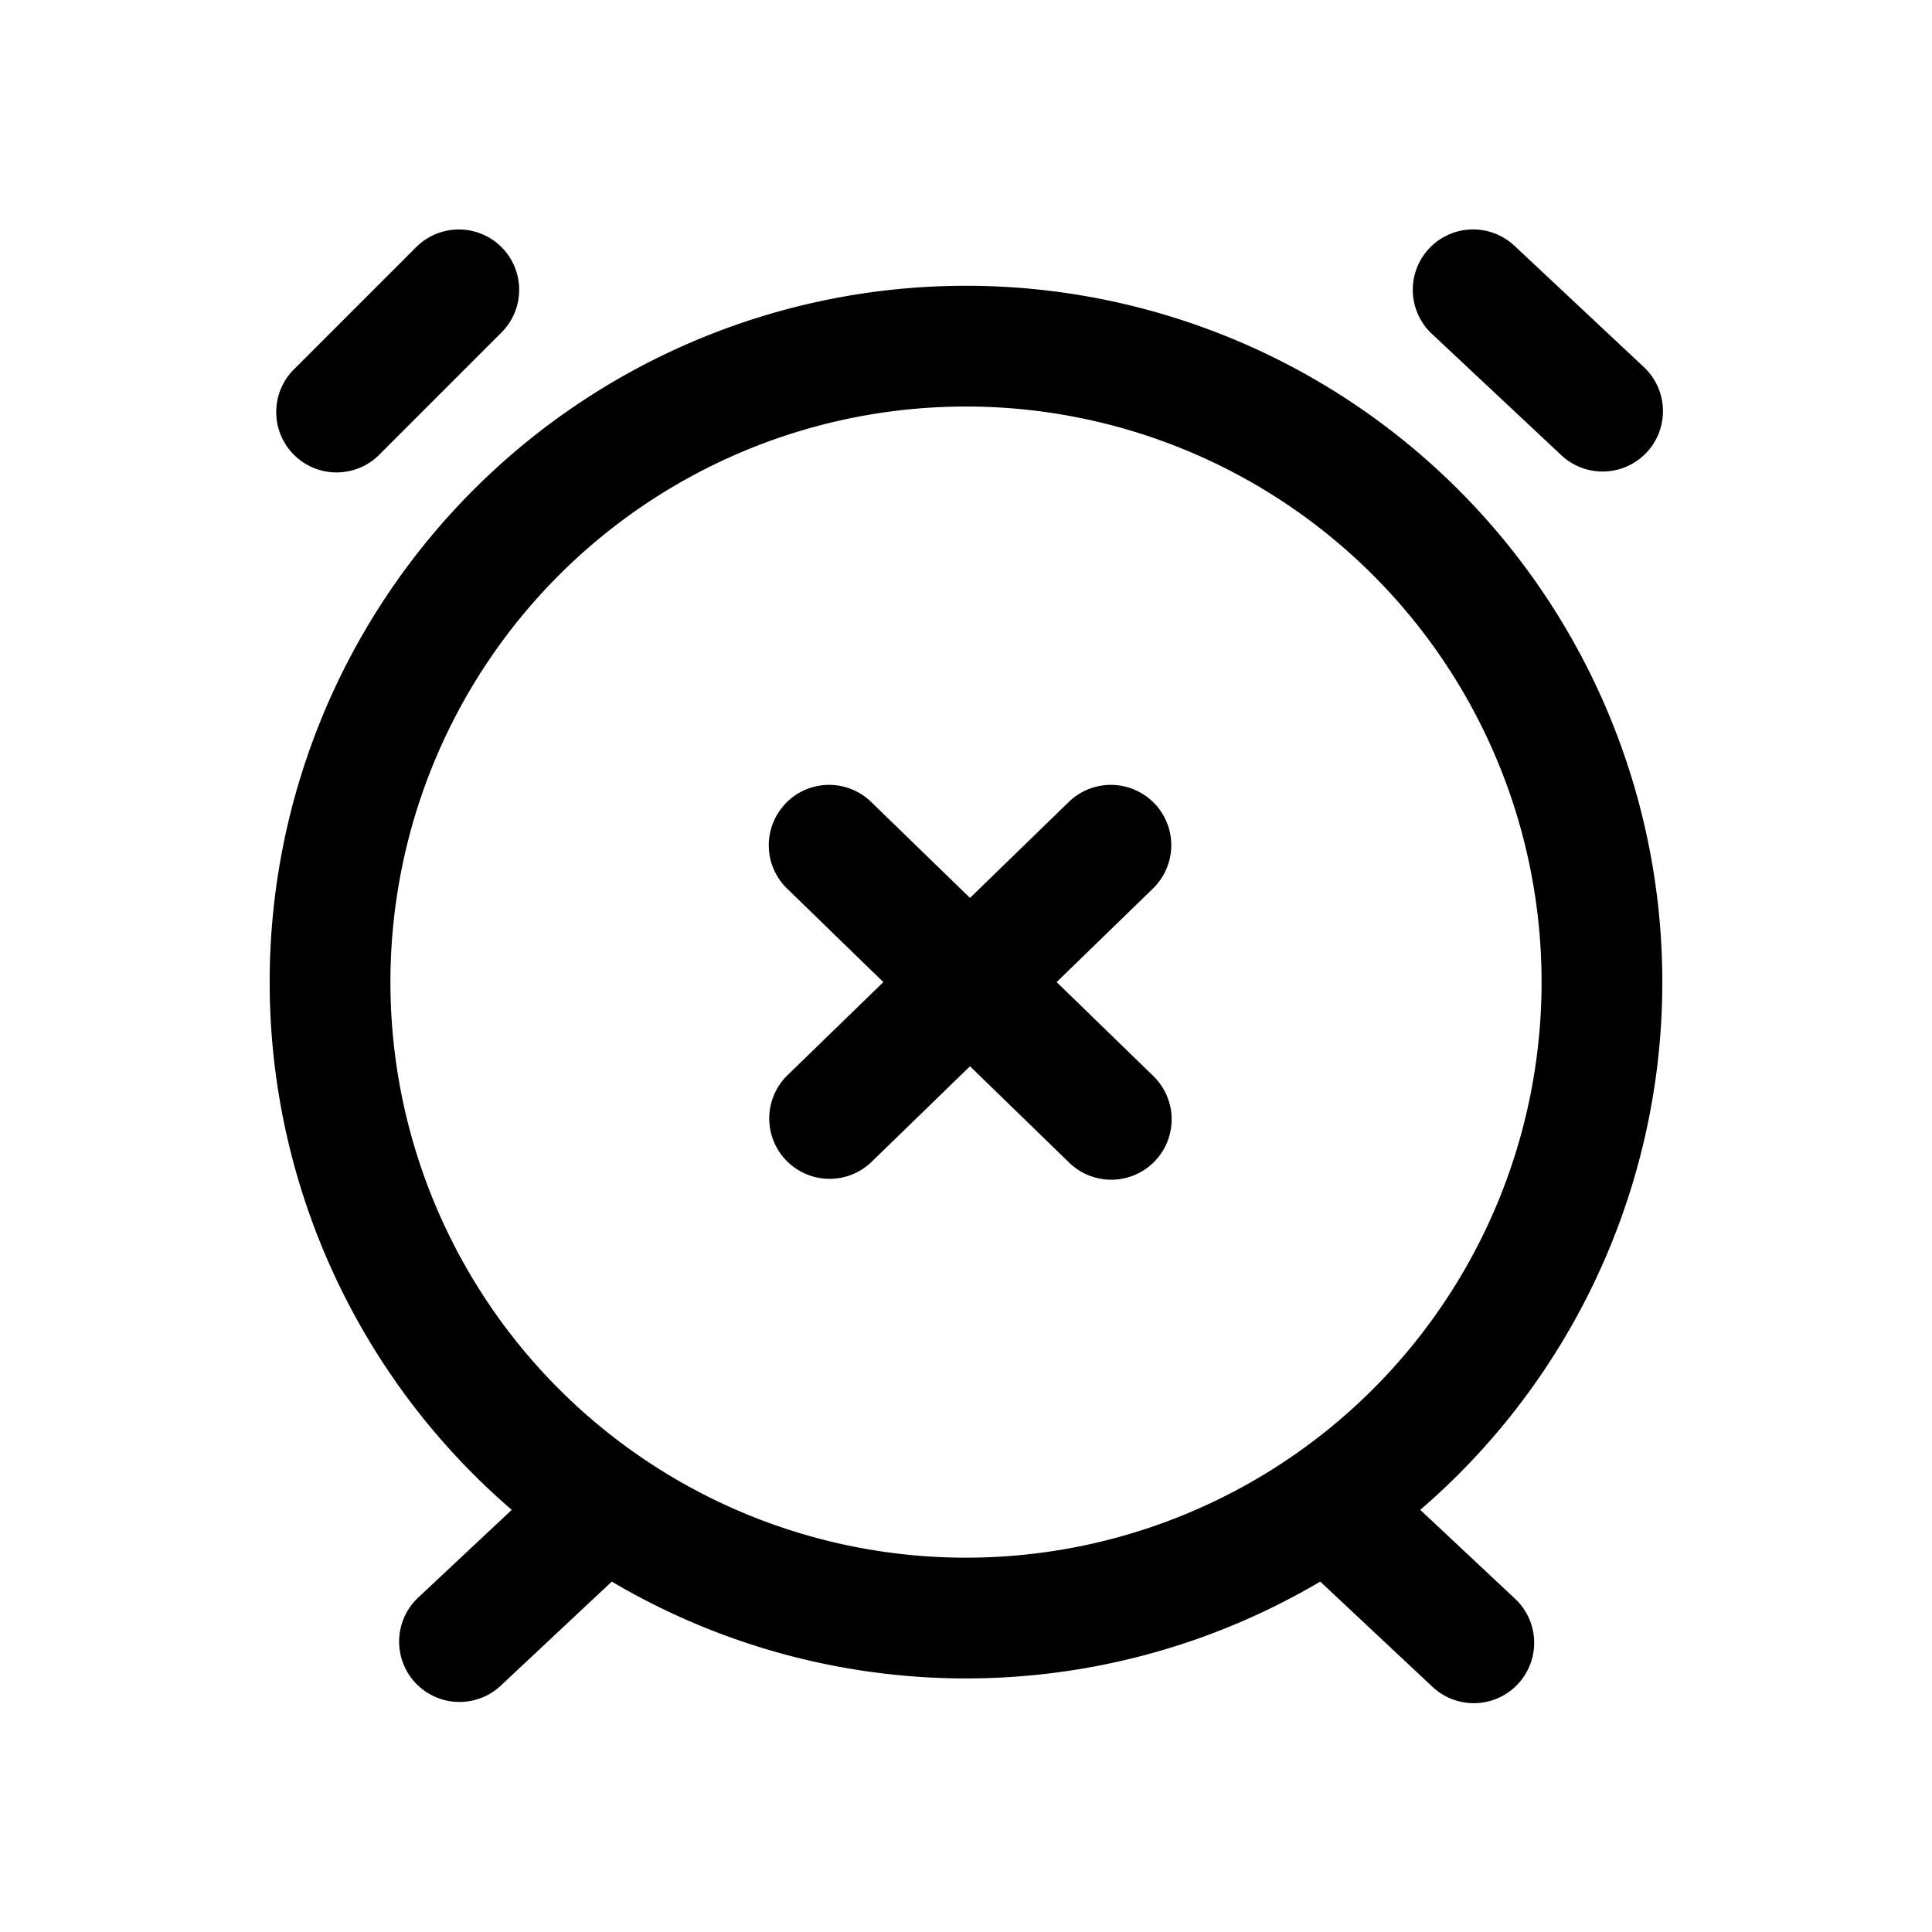 <svg xmlns="http://www.w3.org/2000/svg" fill="none" viewBox="0 0 24 24">
  <path fill="#000" d="M12 5.05a7.15 7.15 0 1 0 0 14.3 7.15 7.15 0 0 0 0-14.3M3.35 12.2a8.65 8.65 0 1 1 17.3 0 8.65 8.65 0 0 1-17.3 0m2.88-9.13a.75.75 0 0 1 0 1.06l-1.5 1.5a.75.75 0 1 1-1.06-1.06l1.5-1.5a.75.75 0 0 1 1.06 0"/>
  <path fill="#000" d="M7.847 18.387a.75.75 0 0 1-.034 1.06l-1.6 1.5a.75.75 0 0 1-1.026-1.094l1.6-1.5a.75.75 0 0 1 1.06.034m9.906-15.3a.75.75 0 0 1 1.06-.034l1.6 1.5a.75.75 0 1 1-1.026 1.094l-1.6-1.5a.75.75 0 0 1-.034-1.06m-1.6 15.3a.75.75 0 0 1 1.06-.034l1.6 1.5a.75.75 0 1 1-1.026 1.094l-1.6-1.5a.75.75 0 0 1-.034-1.06m-1.815-8.41a.75.75 0 0 1-.015 1.06l-3.5 3.4a.75.75 0 0 1-1.046-1.075l3.5-3.4a.75.75 0 0 1 1.06.015"/>
  <path fill="#000" d="M9.762 9.977a.75.75 0 0 1 1.06-.015l3.5 3.4a.75.75 0 1 1-1.045 1.076l-3.5-3.4a.75.75 0 0 1-.015-1.06"/>
</svg>

